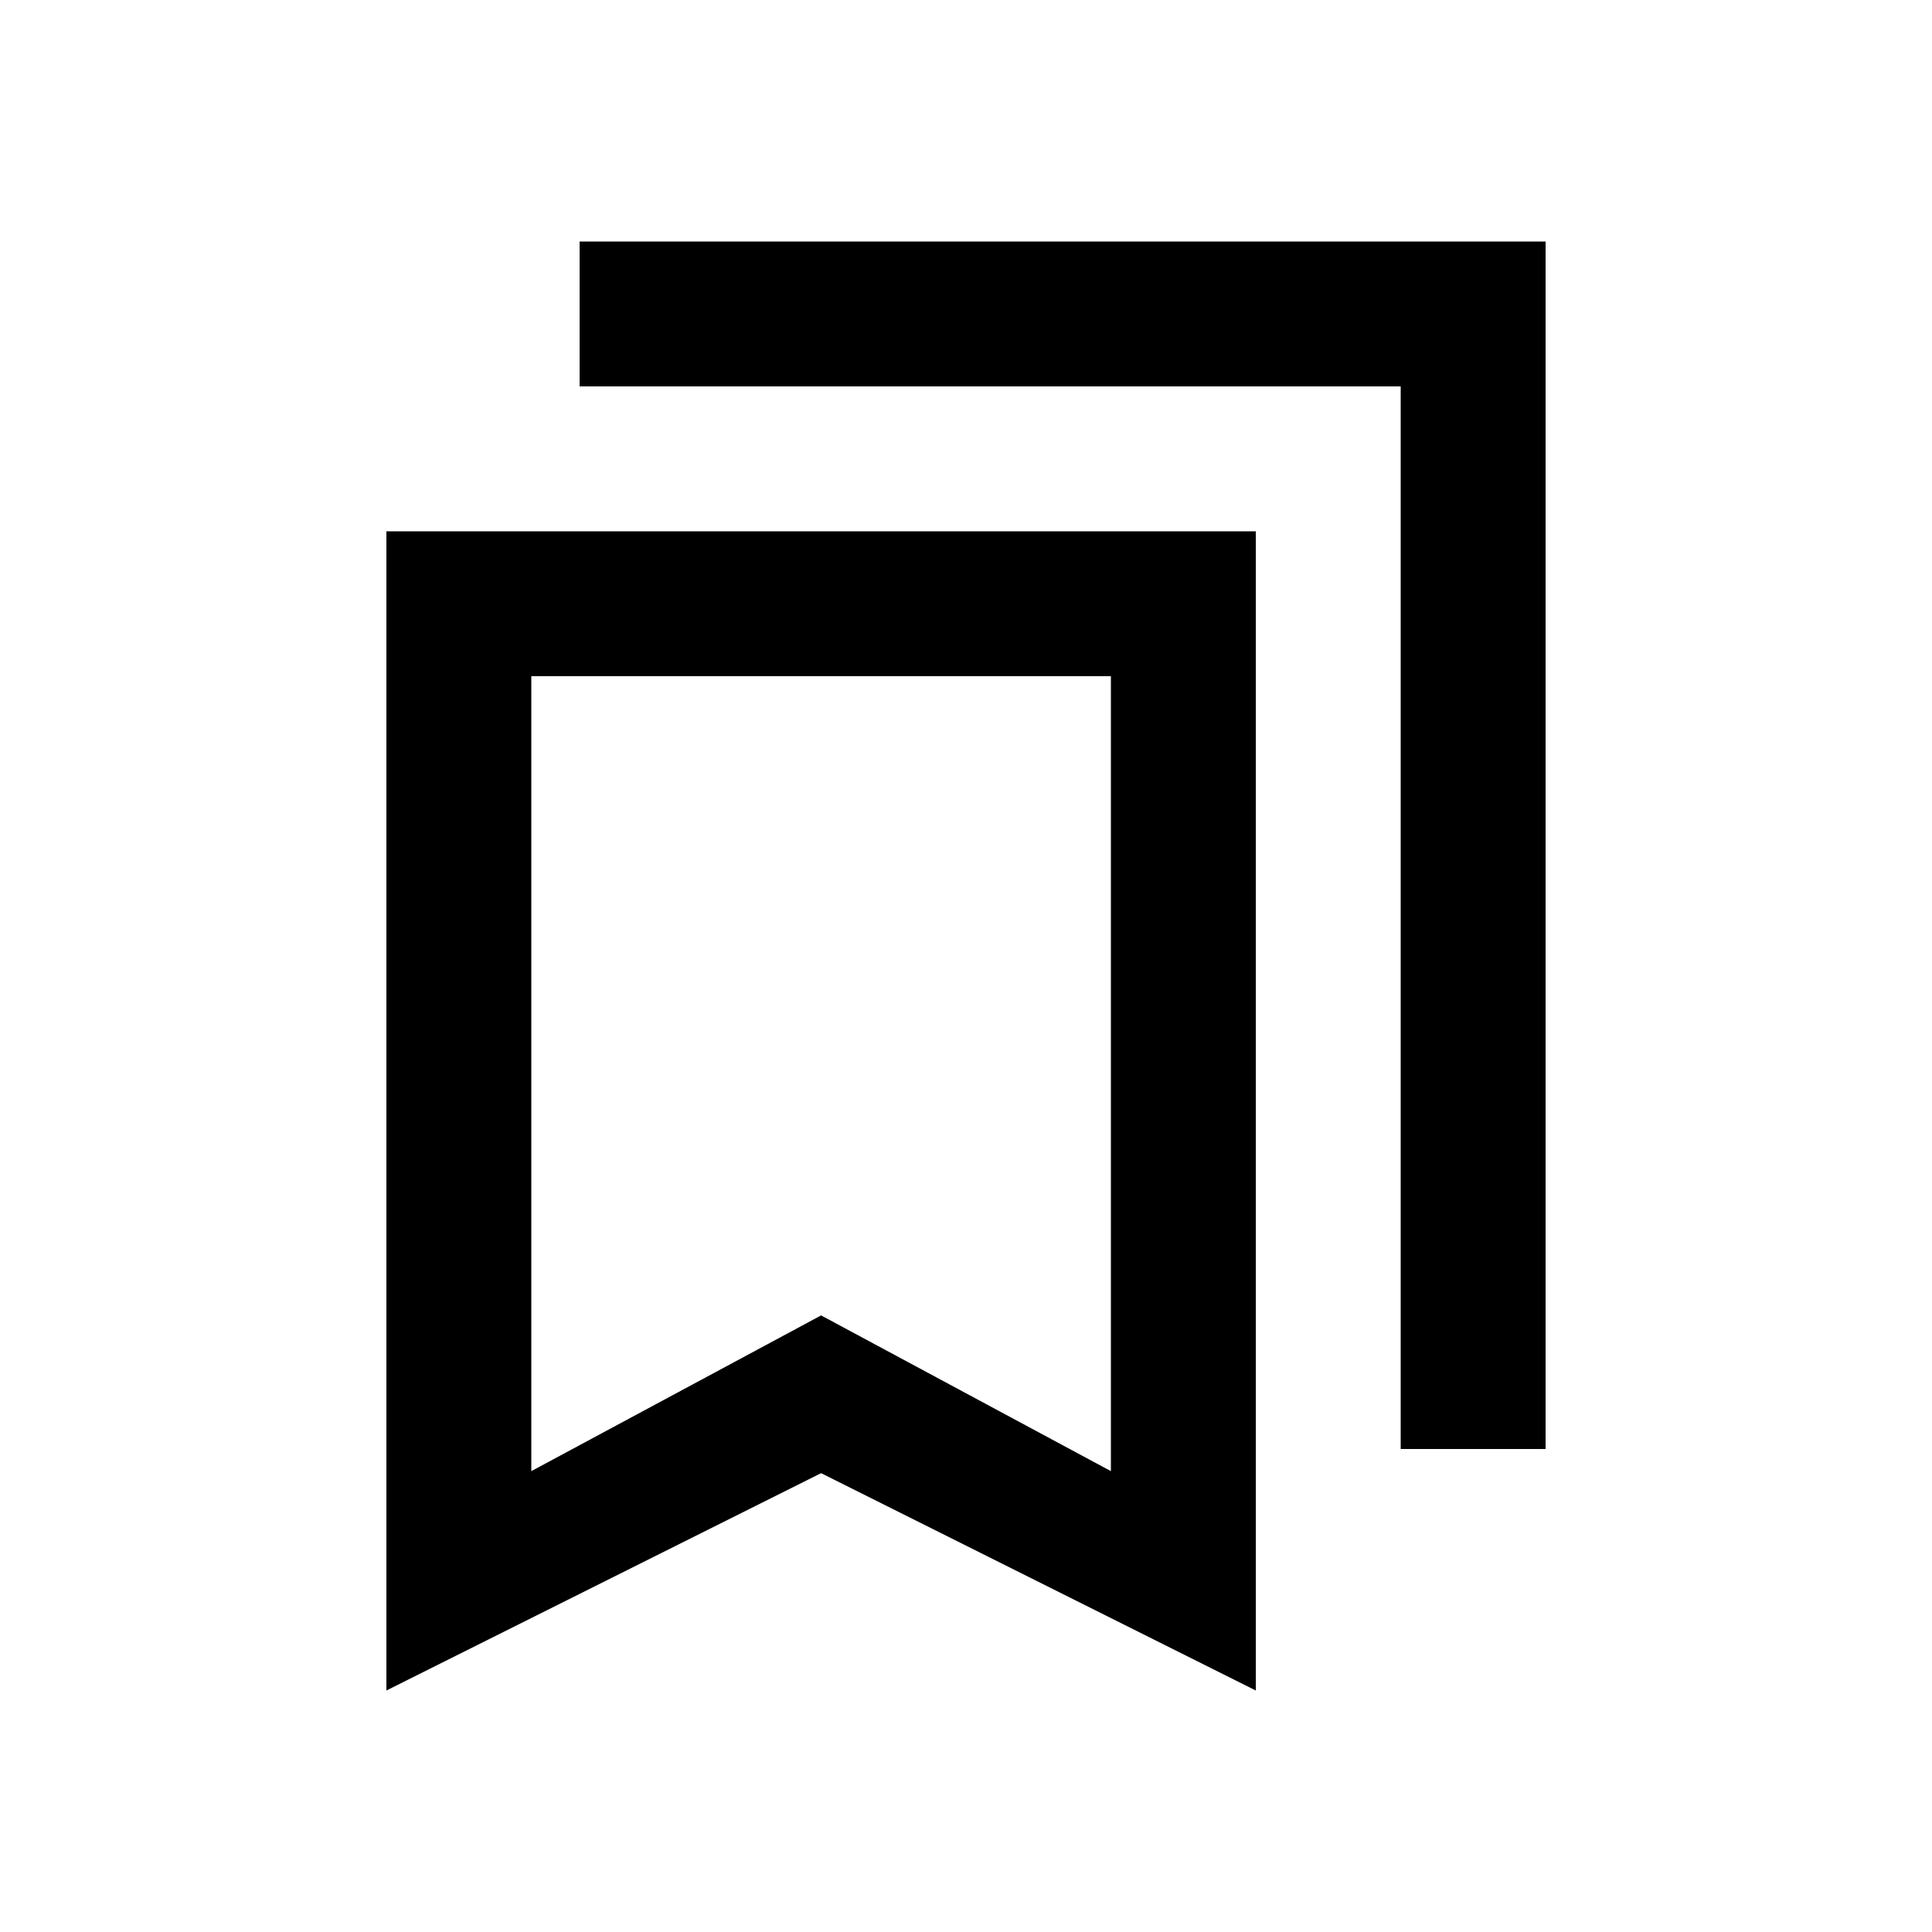 <svg xmlns="http://www.w3.org/2000/svg" height="20" viewBox="0 -960 960 960" width="20"><path d="M192-120v-576h432v576L408-228 192-120Zm72-109 144-77.38L552-229v-395H264v395Zm432-11v-528H288v-72h480v600h-72ZM264-624h288-288Z"/></svg>